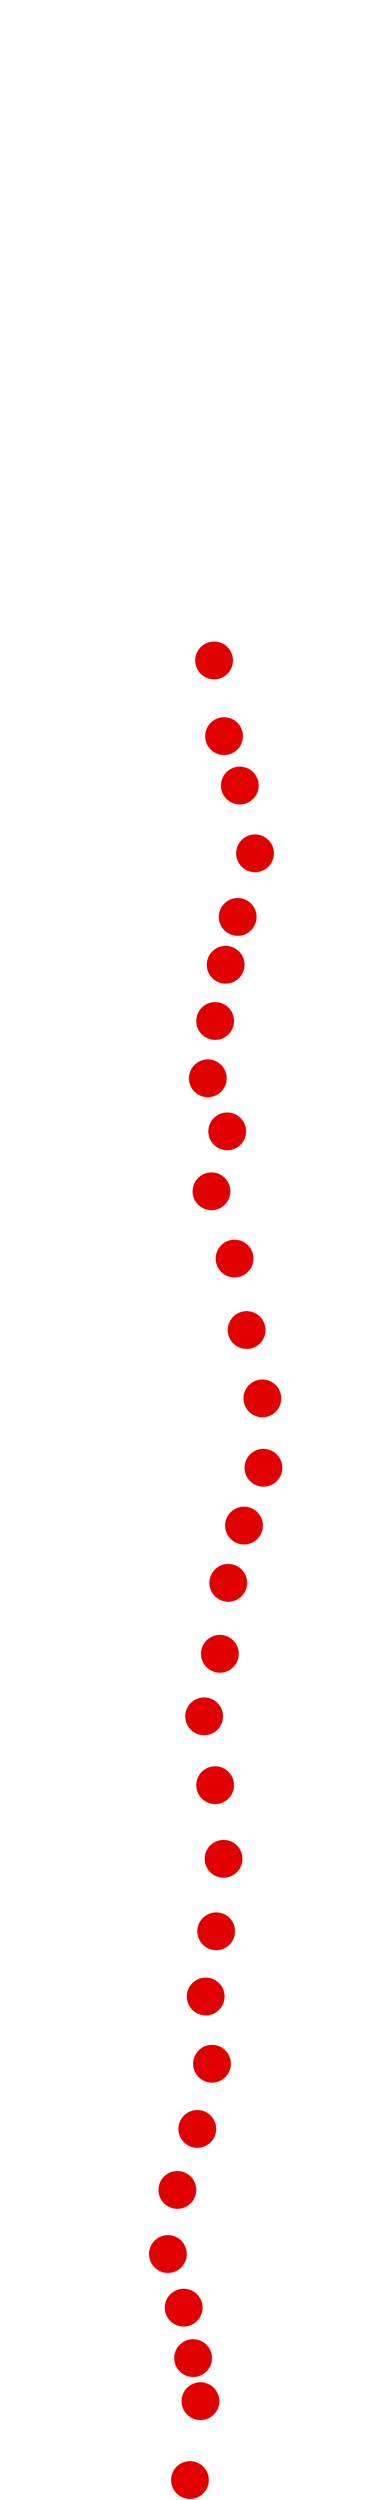 <?xml version="1.0" encoding="UTF-8"?>
<!-- Created with Inkscape (http://www.inkscape.org/) -->
<svg width="100" height="650" version="1.1" viewBox="0 0 100 650" xmlns="http://www.w3.org/2000/svg" xmlns:cc="http://creativecommons.org/ns#" xmlns:dc="http://purl.org/dc/elements/1.1/" xmlns:rdf="http://www.w3.org/1999/02/22-rdf-syntax-ns#">
 <g transform="translate(11.479 147.94)" fill="#e00000">
  <circle cx="37.989" cy="496.87" r="4.915"/>
  <circle cx="40.722" cy="476.37" r="4.915"/>
  <circle cx="38.809" cy="465.17" r="4.915"/>
  <circle cx="36.35" cy="452.05" r="4.915"/>
  <circle cx="32.25" cy="438.11" r="4.915"/>
  <circle cx="34.71" cy="421.44" r="4.915"/>
  <circle cx="39.903" cy="405.58" r="4.915"/>
  <circle cx="43.729" cy="388.64" r="4.915"/>
  <circle cx="42.089" cy="371.15" r="4.915"/>
  <circle cx="44.822" cy="354.2" r="4.915"/>
  <circle cx="46.735" cy="335.35" r="4.915"/>
  <circle cx="44.549" cy="316.21" r="4.915"/>
  <circle cx="41.679" cy="298.31" r="4.915"/>
  <circle cx="45.779" cy="282.05" r="4.915"/>
  <circle cx="47.965" cy="263.6" r="4.915"/>
  <circle cx="52.065" cy="248.71" r="4.915"/>
  <circle cx="57.121" cy="233.68" r="4.915"/>
  <circle cx="56.847" cy="215.64" r="4.915"/>
  <circle cx="52.748" cy="197.87" r="4.915"/>
  <circle cx="49.605" cy="179.29" r="4.915"/>
  <circle cx="43.592" cy="161.8" r="4.915"/>
  <circle cx="47.692" cy="146.22" r="4.915"/>
  <circle cx="42.636" cy="132.42" r="4.915"/>
  <circle cx="44.549" cy="117.52" r="4.915"/>
  <circle cx="47.282" cy="102.9" r="4.915"/>
  <circle cx="50.425" cy="90.464" r="4.915"/>
  <circle cx="54.934" cy="73.929" r="4.915"/>
  <circle cx="50.971" cy="56.301" r="4.915"/>
  <circle cx="46.872" cy="43.456" r="4.915"/>
  <circle cx="44.275" cy="23.778" r="4.915"/>
 </g>
</svg>
